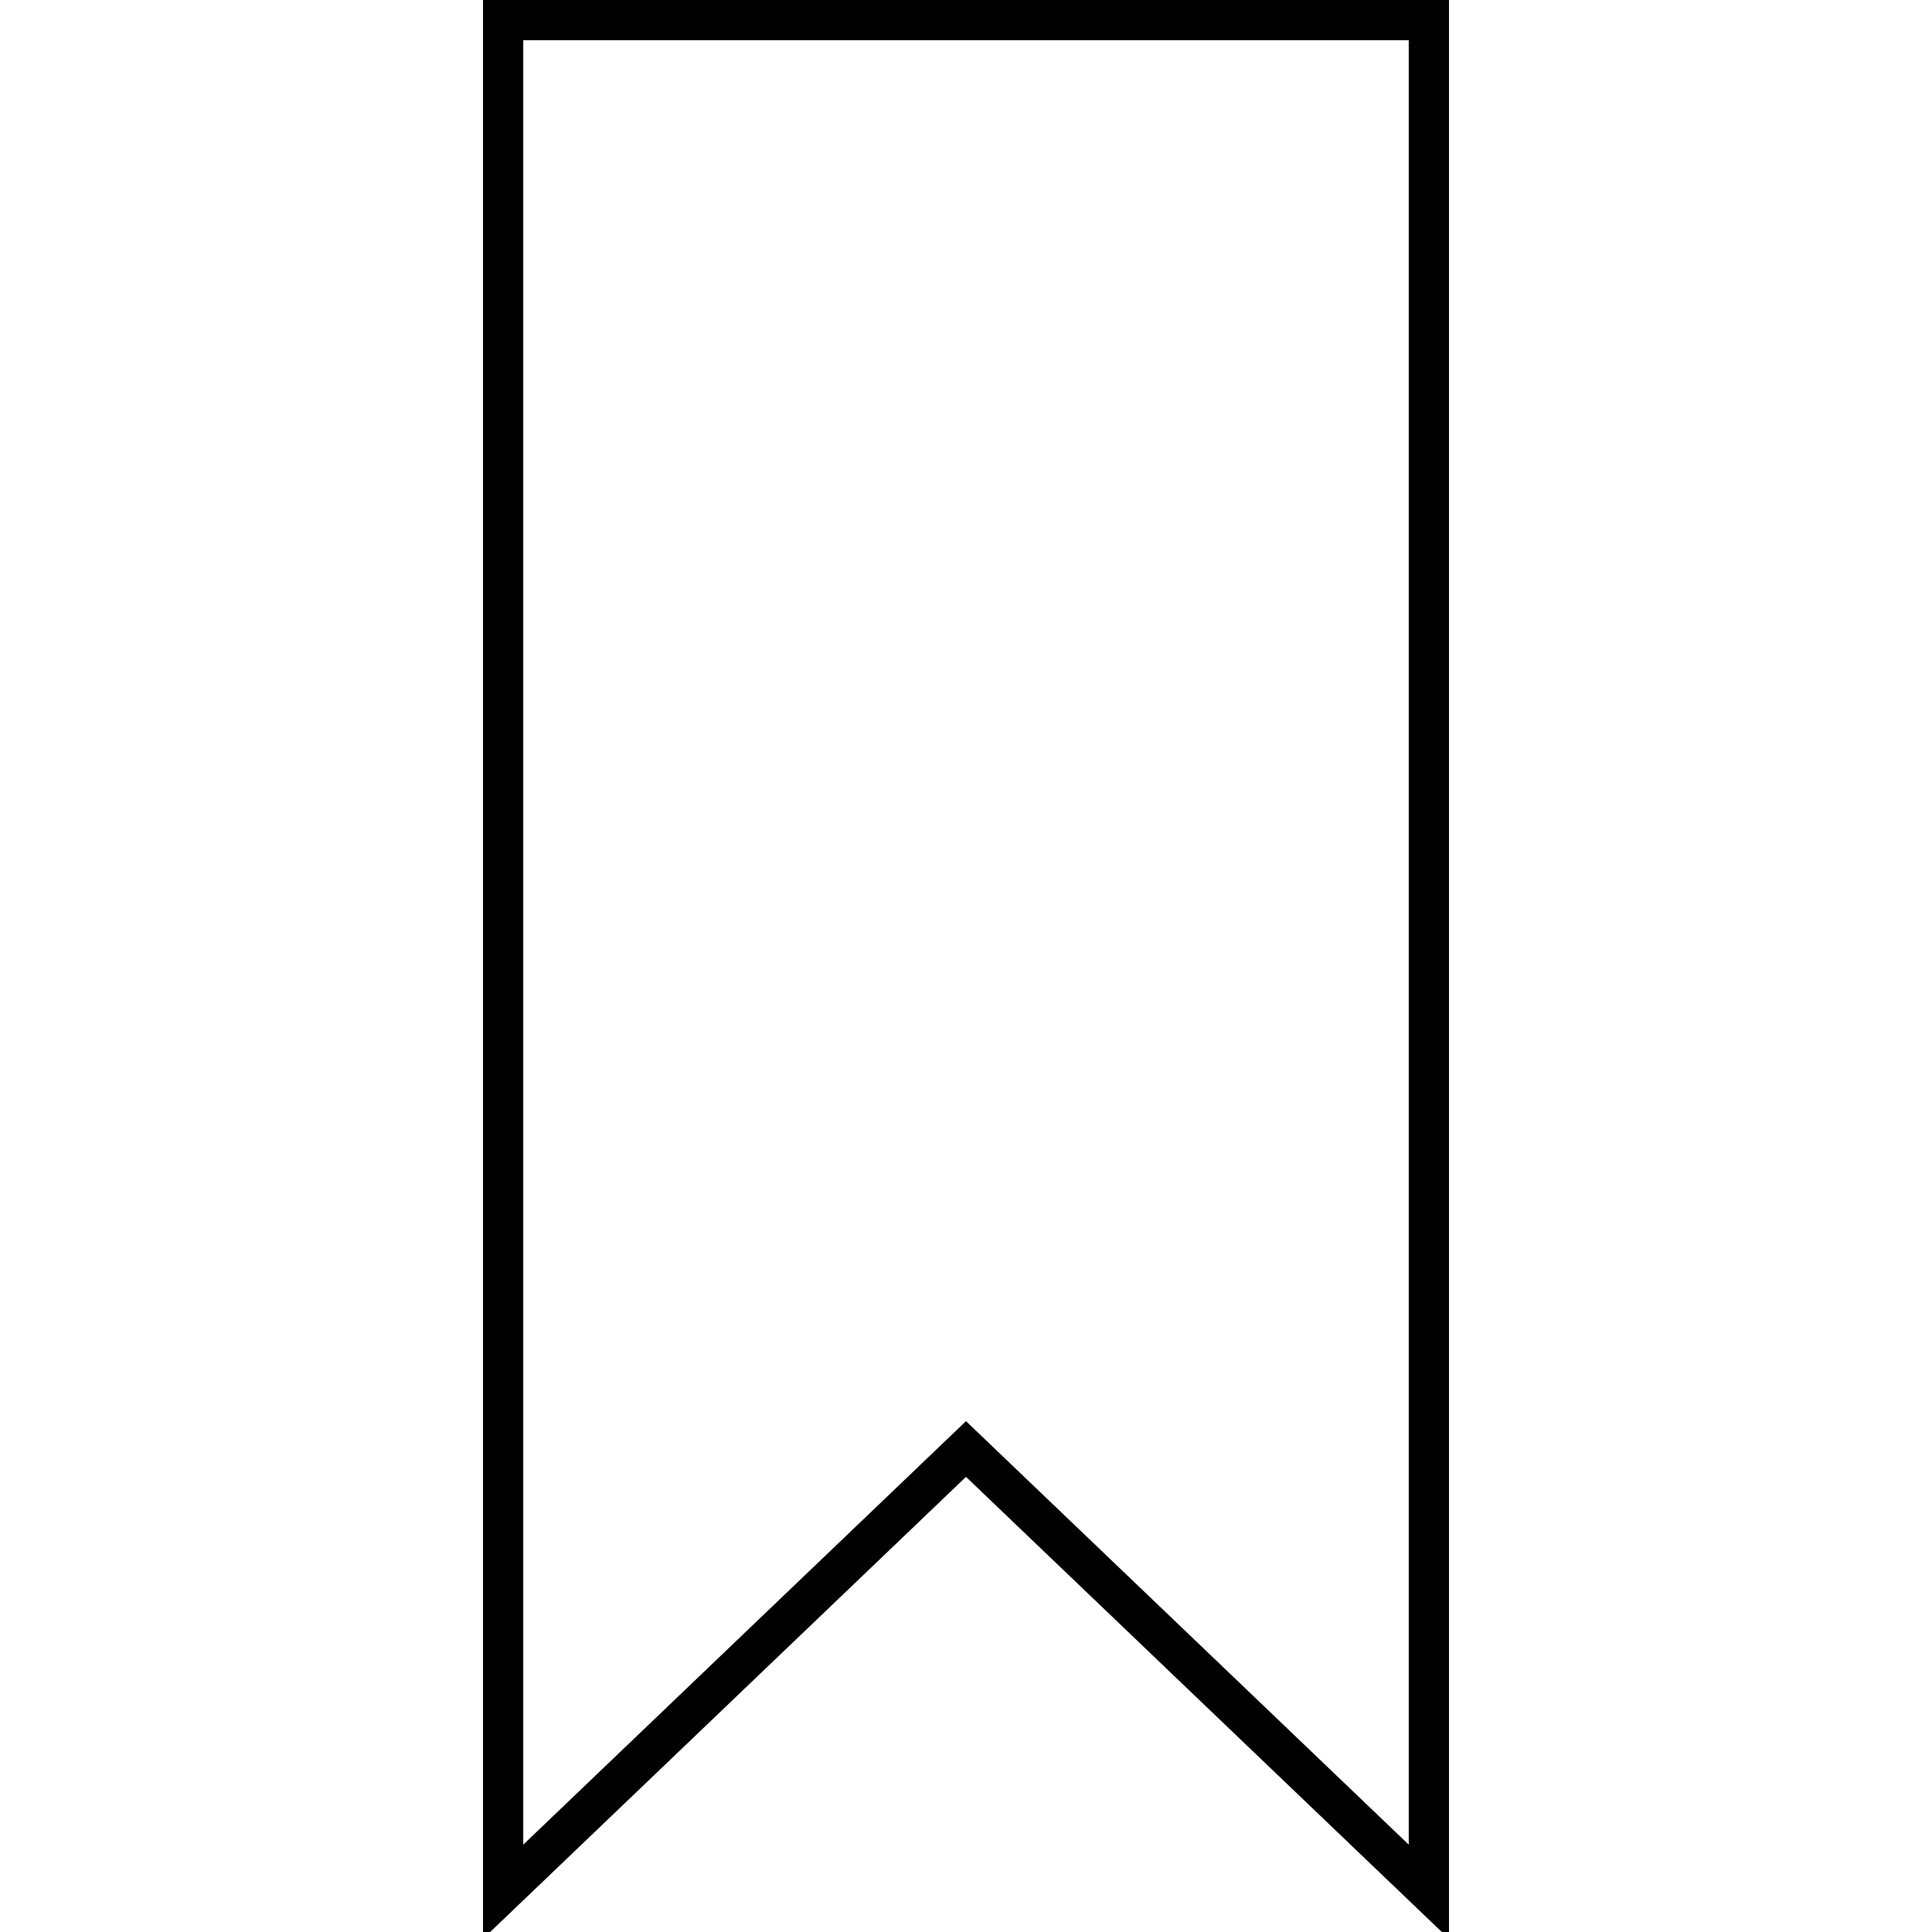 <svg width="48" height="48" viewBox="0 0 48 48" xmlns="http://www.w3.org/2000/svg"><title>tag2-line</title><path d="M12.5.5h23V47L24 36 12.5 47z" stroke="currentColor" fill="none" fill-rule="evenodd"/></svg>